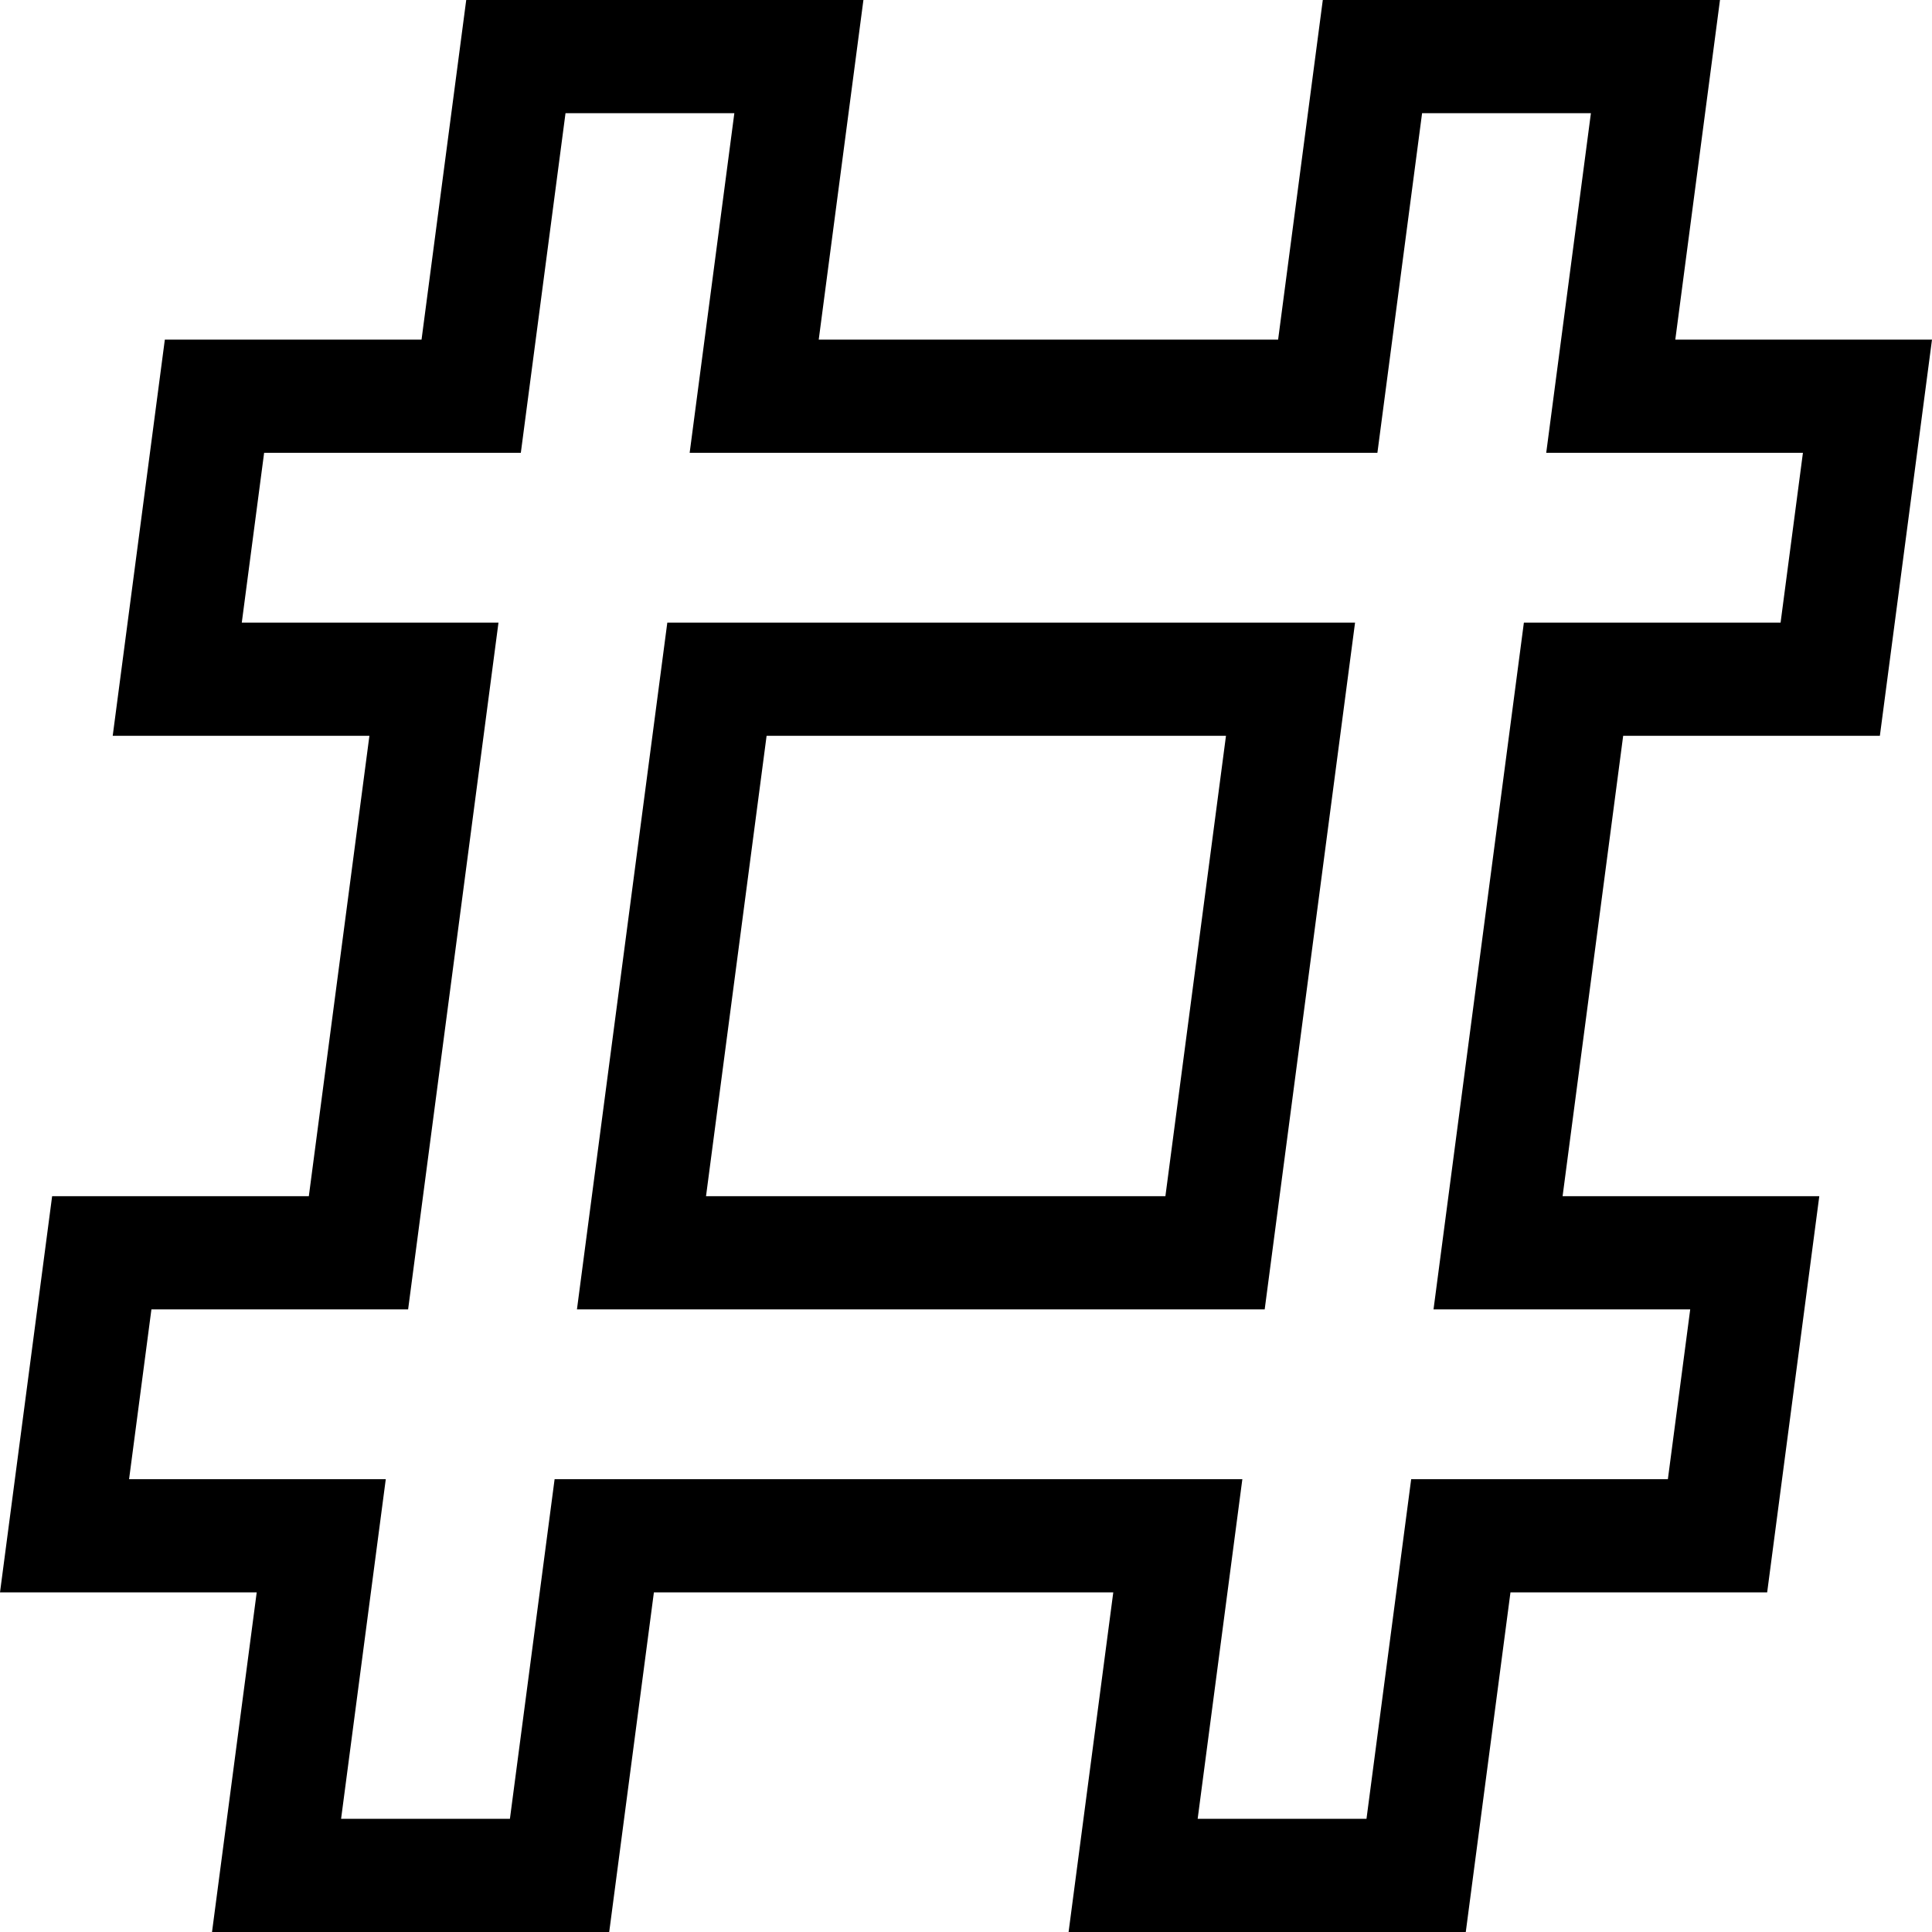 <?xml version="1.0" encoding="iso-8859-1"?>
<!-- Generator: Adobe Illustrator 19.0.0, SVG Export Plug-In . SVG Version: 6.00 Build 0)  -->
<svg version="1.1" id="Capa_1" xmlns="http://www.w3.org/2000/svg" xmlns:xlink="http://www.w3.org/1999/xlink" x="0px" y="0px"
	 viewBox="0 0 512 512" style="enable-background:new 0 0 512 512;" xml:space="preserve">
<g>
	<g>
		<path d="M498.184,195L512,90h-68.028l11.842-90H350.555l-11.842,90H216.972l11.842-90H123.555l-11.842,90H43.684L29.869,195
			h68.028L81.844,317H13.816L0,422h68.029l-11.842,90h105.259l11.842-90h121.741l-11.842,90h105.259l11.842-90h68.028l13.816-105
			h-68.028l16.053-122H498.184z M447.925,347l-5.921,45h-68.028l-11.842,90h-44.741l11.842-90H146.976l-11.842,90H90.393l11.842-90
			H34.206l5.921-45h68.028l23.947-182H64.075l5.921-45h68.029l11.842-90h44.741l-11.842,90h182.259l11.842-90h44.741l-11.842,90
			h68.028l-5.921,45h-68.028l-23.947,182H447.925z"/>
	</g>
</g>
<g>
	<g>
		<path d="M176.844,165l-23.947,182h182.259l23.947-182H176.844z M308.844,317H187.103l16.053-122h121.741L308.844,317z"/>
	</g>
</g>
<g>
</g>
<g>
</g>
<g>
</g>
<g>
</g>
<g>
</g>
<g>
</g>
<g>
</g>
<g>
</g>
<g>
</g>
<g>
</g>
<g>
</g>
<g>
</g>
<g>
</g>
<g>
</g>
<g>
</g>
</svg>
